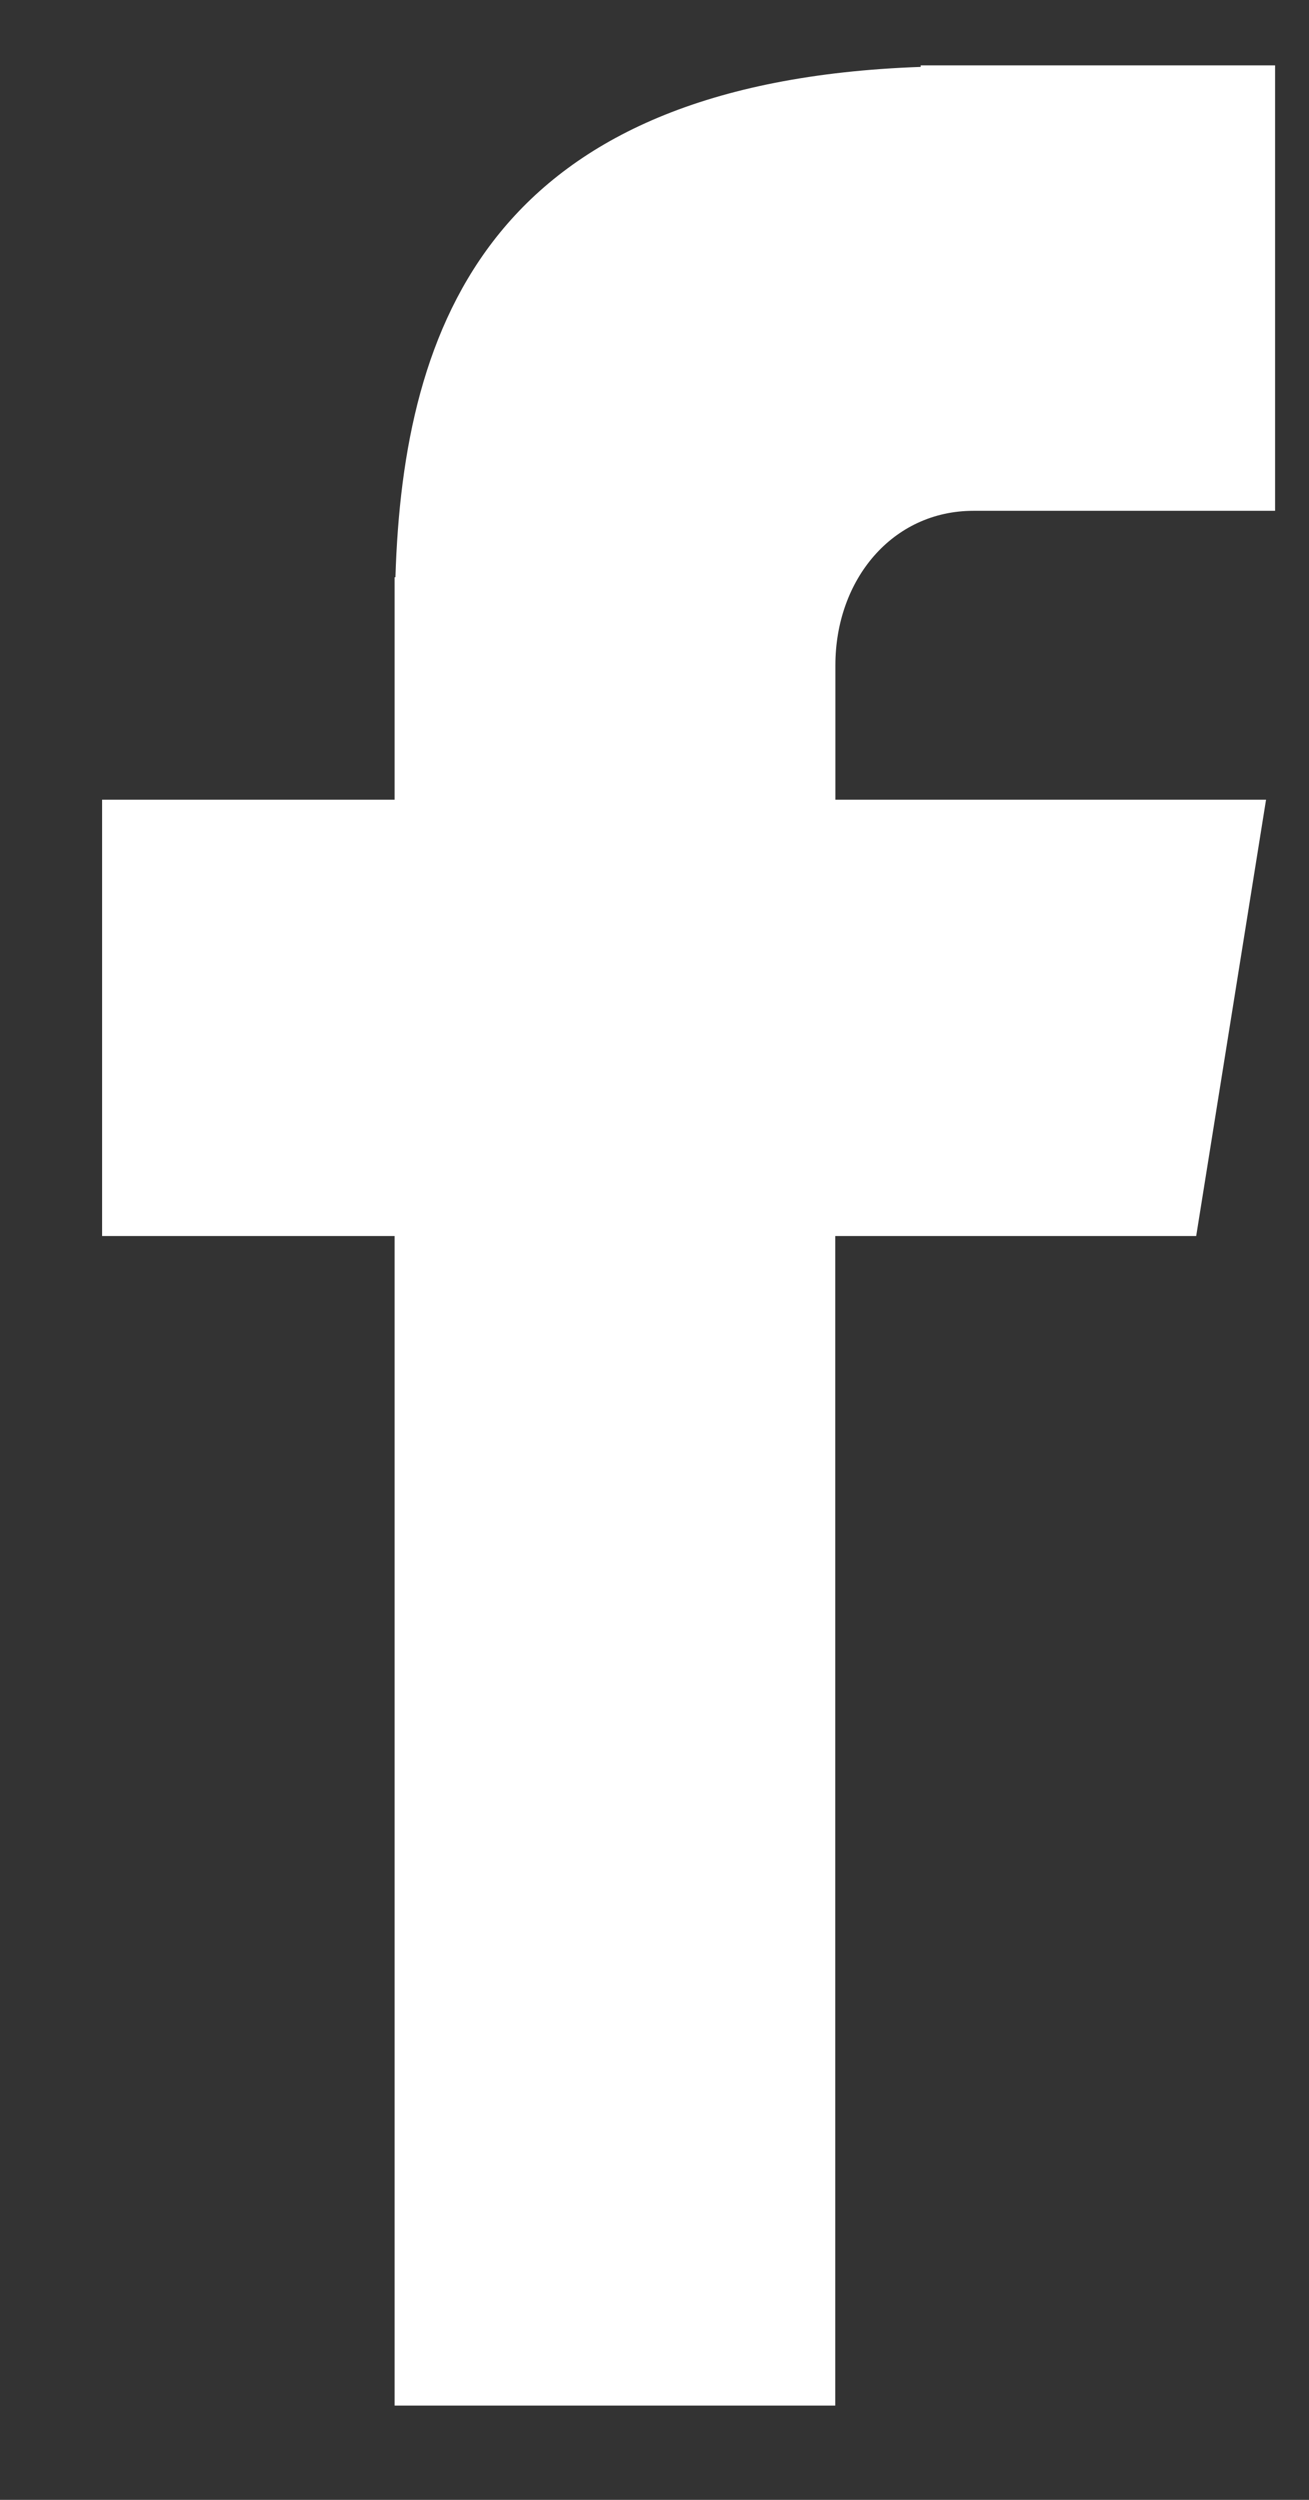 <?xml version="1.0" encoding="UTF-8"?>
<svg width="11px" height="21px" viewBox="0 0 11 21" version="1.1" xmlns="http://www.w3.org/2000/svg" xmlns:xlink="http://www.w3.org/1999/xlink">
    <rect x="0" y="0" width="11" height="21" fill="#333333" stroke="none"/>
    <!-- Generator: Sketch 51.3 (57544) - http://www.bohemiancoding.com/sketch -->
    <title>facebook (1)</title>
    <desc>Created with Sketch.</desc>
    <defs></defs>
    <g id="Page-1" stroke="none" stroke-width="1" fill="none" fill-rule="evenodd">
        <g id="business-info---design-2" transform="translate(-879, -448)" fill="#FFFFFF" fill-rule="nonzero">
            <g id="Group-25" transform="translate(-5, -1)">
                <g id="facebook-(1)" transform="translate(884.84, 449.475)">
                    <path d="M7.341,3.816 L9.875,3.816 L9.875,0.074 L6.897,0.074 L6.897,0.087 C3.288,0.215 2.548,2.244 2.483,4.374 L2.476,4.374 L2.476,6.243 L0.018,6.243 L0.018,9.908 L2.476,9.908 L2.476,19.733 L6.179,19.733 L6.179,9.908 L9.212,9.908 L9.799,6.243 L6.18,6.243 L6.18,5.114 C6.18,4.394 6.659,3.816 7.341,3.816 Z" id="Shape"></path>
                </g>
            </g>
        </g>
    </g>
</svg>
